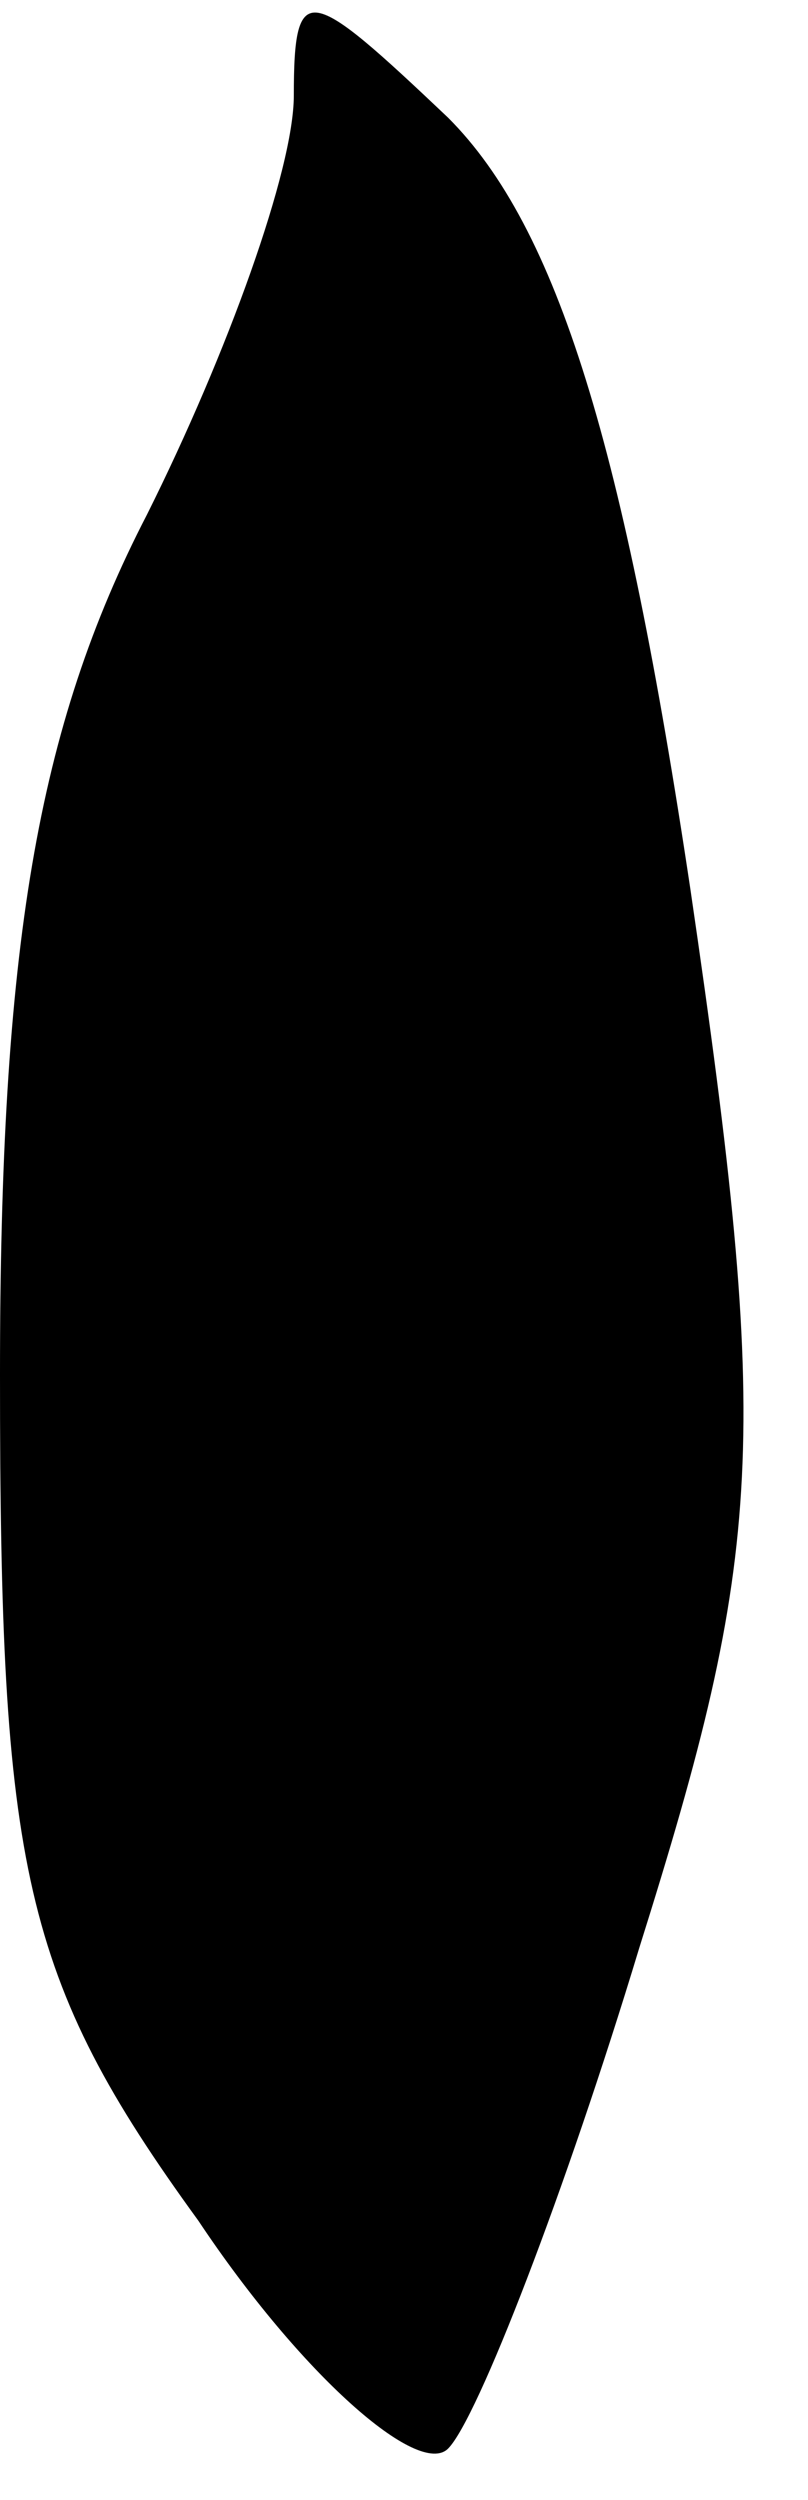 <?xml version="1.0" standalone="no"?>
<!DOCTYPE svg PUBLIC "-//W3C//DTD SVG 20010904//EN"
 "http://www.w3.org/TR/2001/REC-SVG-20010904/DTD/svg10.dtd">
<svg version="1.0" xmlns="http://www.w3.org/2000/svg"
 width="11pt" height="34pt" viewBox="0 0 11 34"
 preserveAspectRatio="xMidYMid meet">
<g transform="translate(0,34) scale(0.1,-0.1)"
fill="#000000" stroke="none">
<path fill="#000000" stroke="none" d="M40 327 c0 -10 -9 -35 -20 -57 -15 -29
-20 -59 -20 -117 0 -67 3 -82 27 -115 14 -21 30 -35 34 -31 4 4 16 35 26 68
17 54 18 69 7 144 -9 60 -18 90 -33 105 -19 18 -21 19 -21 3z"/>
</g>
</svg>
